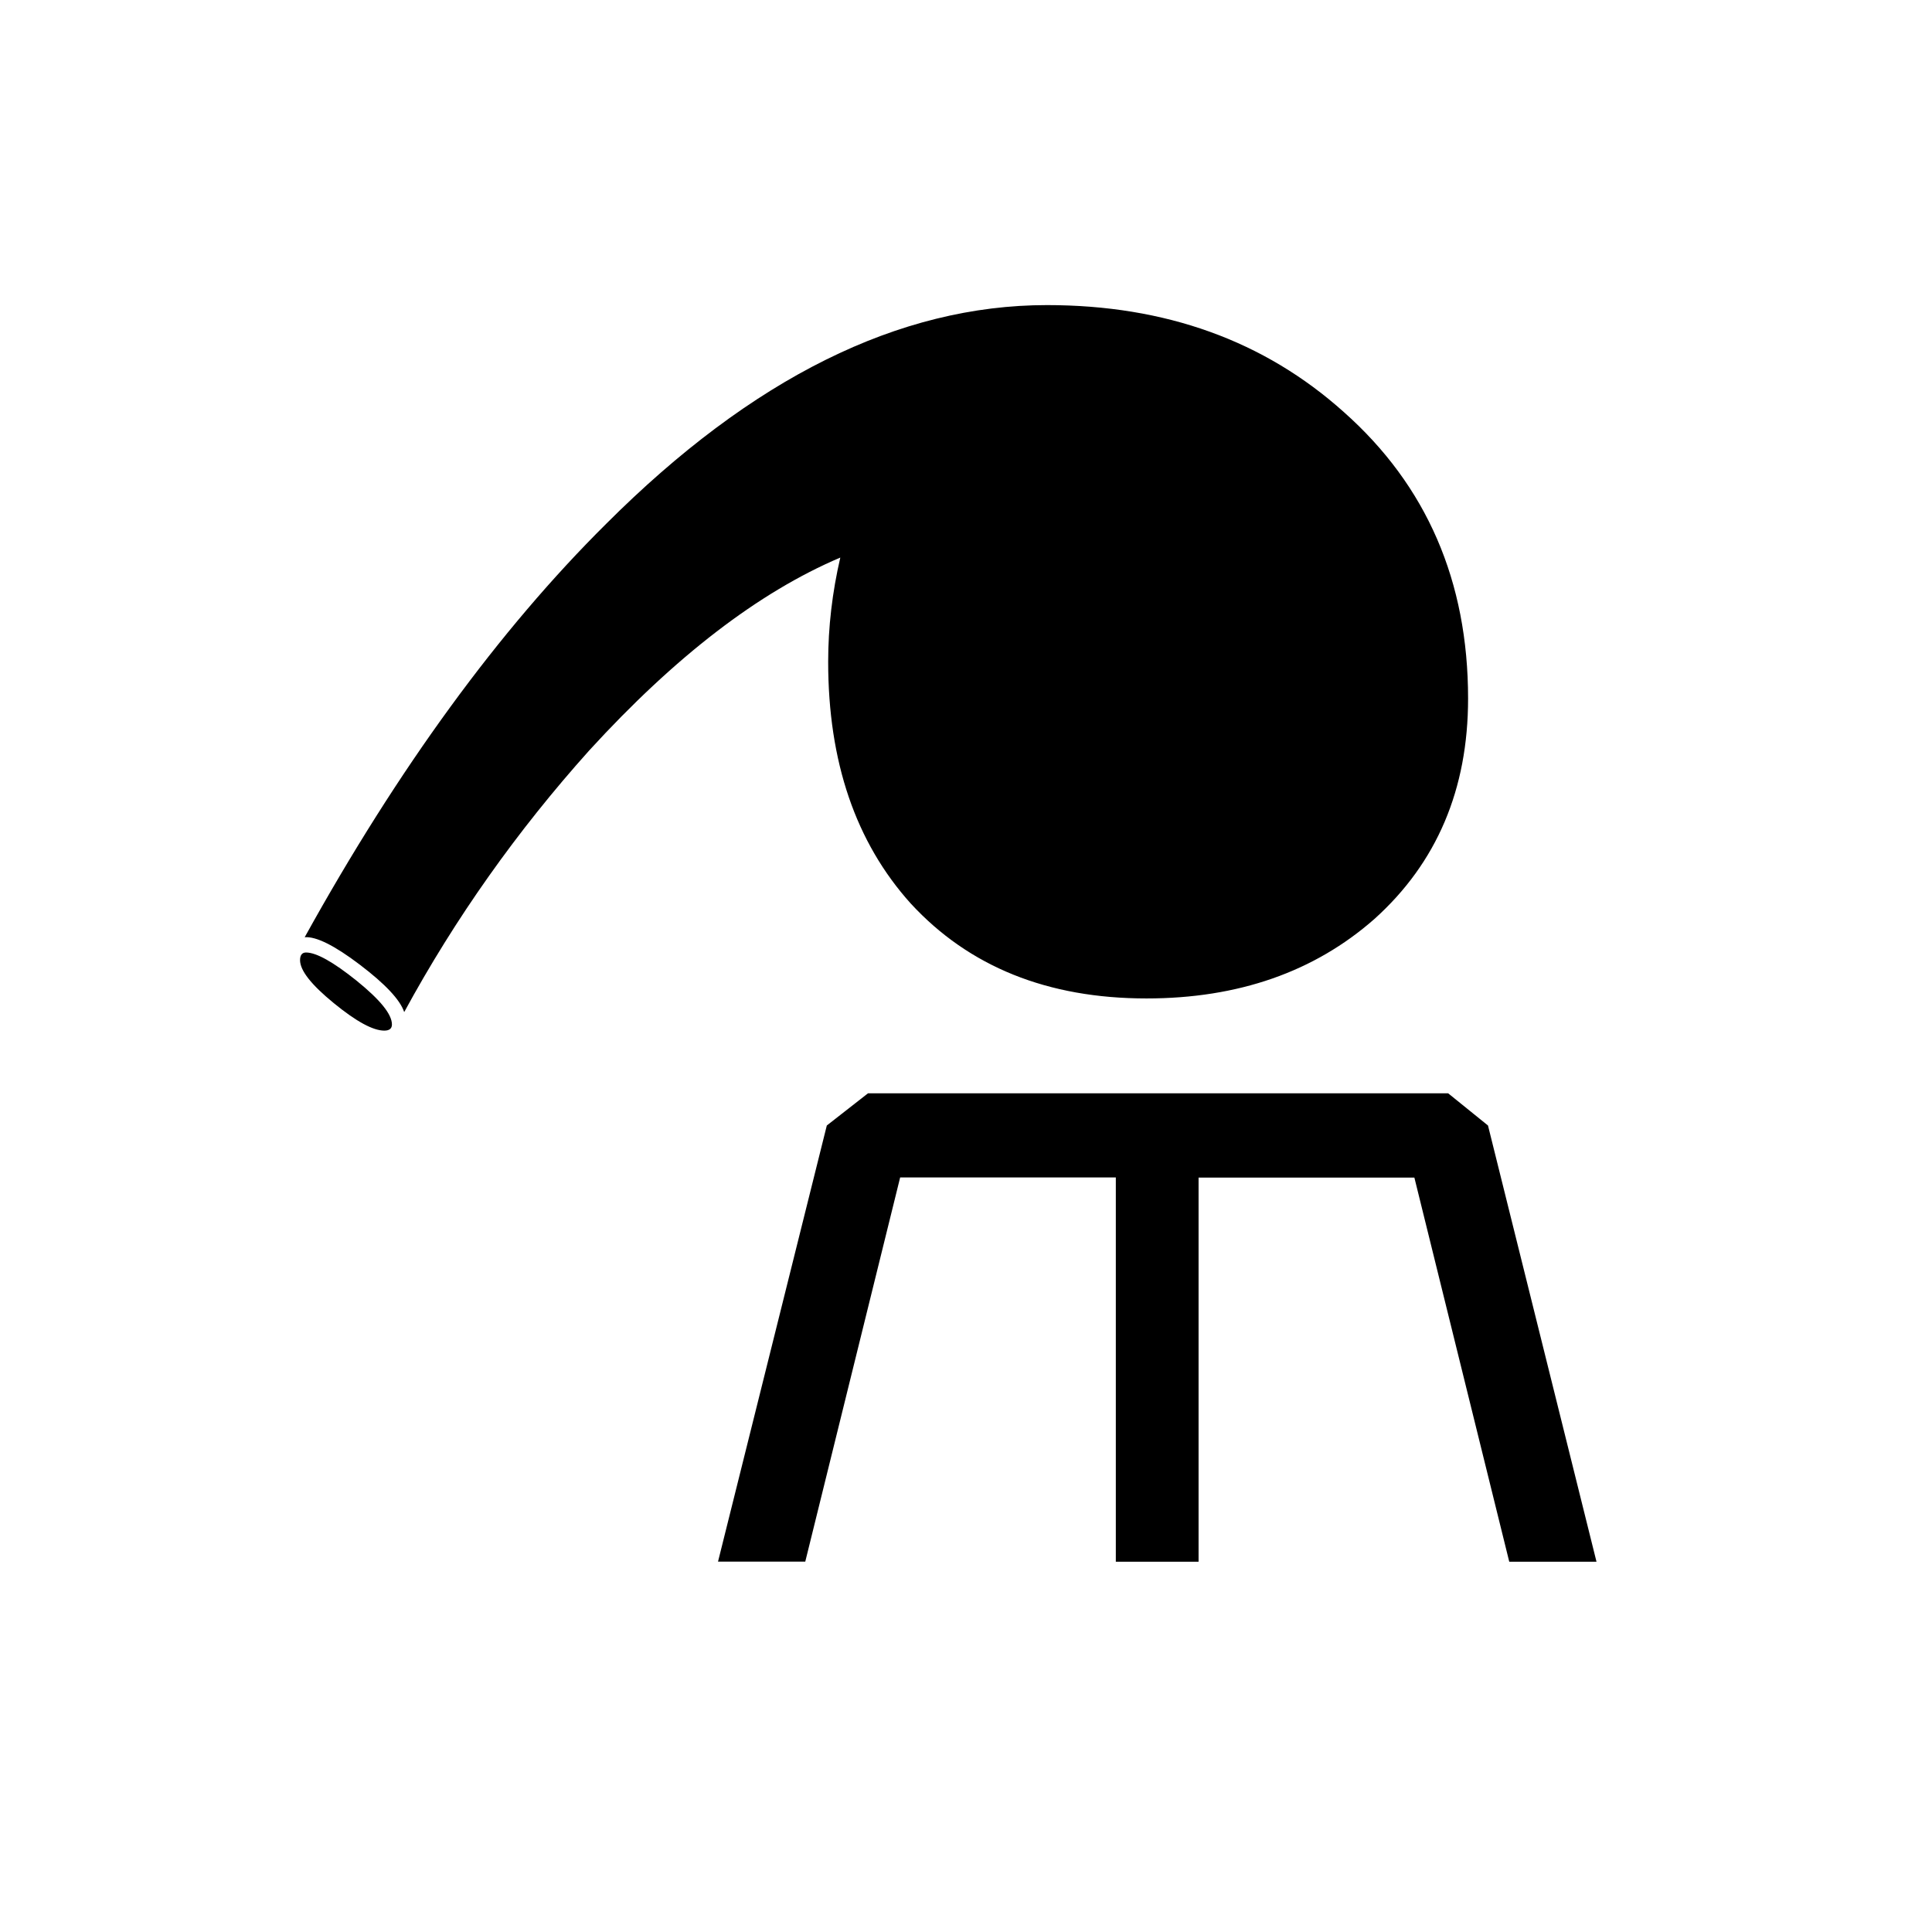 <?xml version="1.0" encoding="utf-8"?>
<!-- Generator: Adobe Illustrator 15.1.0, SVG Export Plug-In . SVG Version: 6.00 Build 0)  -->
<!DOCTYPE svg PUBLIC "-//W3C//DTD SVG 1.1//EN" "http://www.w3.org/Graphics/SVG/1.1/DTD/svg11.dtd">
<svg version="1.1" id="Layer_1" xmlns="http://www.w3.org/2000/svg" xmlns:xlink="http://www.w3.org/1999/xlink" x="0px" y="0px"
	 width="14.172px" height="14.172px" viewBox="0 0 14.172 14.172" enable-background="new 0 0 14.172 14.172" xml:space="preserve">
<g enable-background="new    ">
	<path d="M2.875,7.515c0,0.03-0.019,0.045-0.056,0.045c-0.083,0-0.206-0.067-0.371-0.202C2.283,7.223,2.201,7.119,2.201,7.043
		c0-0.037,0.015-0.056,0.044-0.056c0.075,0,0.199,0.069,0.371,0.207C2.789,7.334,2.875,7.44,2.875,7.515z M10.769,5.124
		c0,0.666-0.229,1.205-0.687,1.617C9.641,7.129,9.083,7.324,8.41,7.324c-0.726,0-1.302-0.233-1.729-0.696
		c-0.405-0.45-0.606-1.041-0.606-1.774c0-0.254,0.03-0.51,0.089-0.764C5.566,4.344,4.952,4.816,4.323,5.504
		c-0.531,0.592-0.984,1.232-1.358,1.92c-0.03-0.09-0.139-0.206-0.326-0.348S2.317,6.868,2.235,6.875
		c0.688-1.243,1.426-2.253,2.211-3.032c1.07-1.07,2.148-1.605,3.234-1.605c0.868,0,1.594,0.261,2.178,0.785
		C10.465,3.562,10.769,4.263,10.769,5.124z M11.711,11.456h-0.64l-0.696-2.818H8.792v2.818H8.185V8.637H6.603l-0.696,2.818h-0.64
		l0.798-3.199L6.367,8.02h4.256l0.292,0.236L11.711,11.456z"/>
</g>
</svg>
